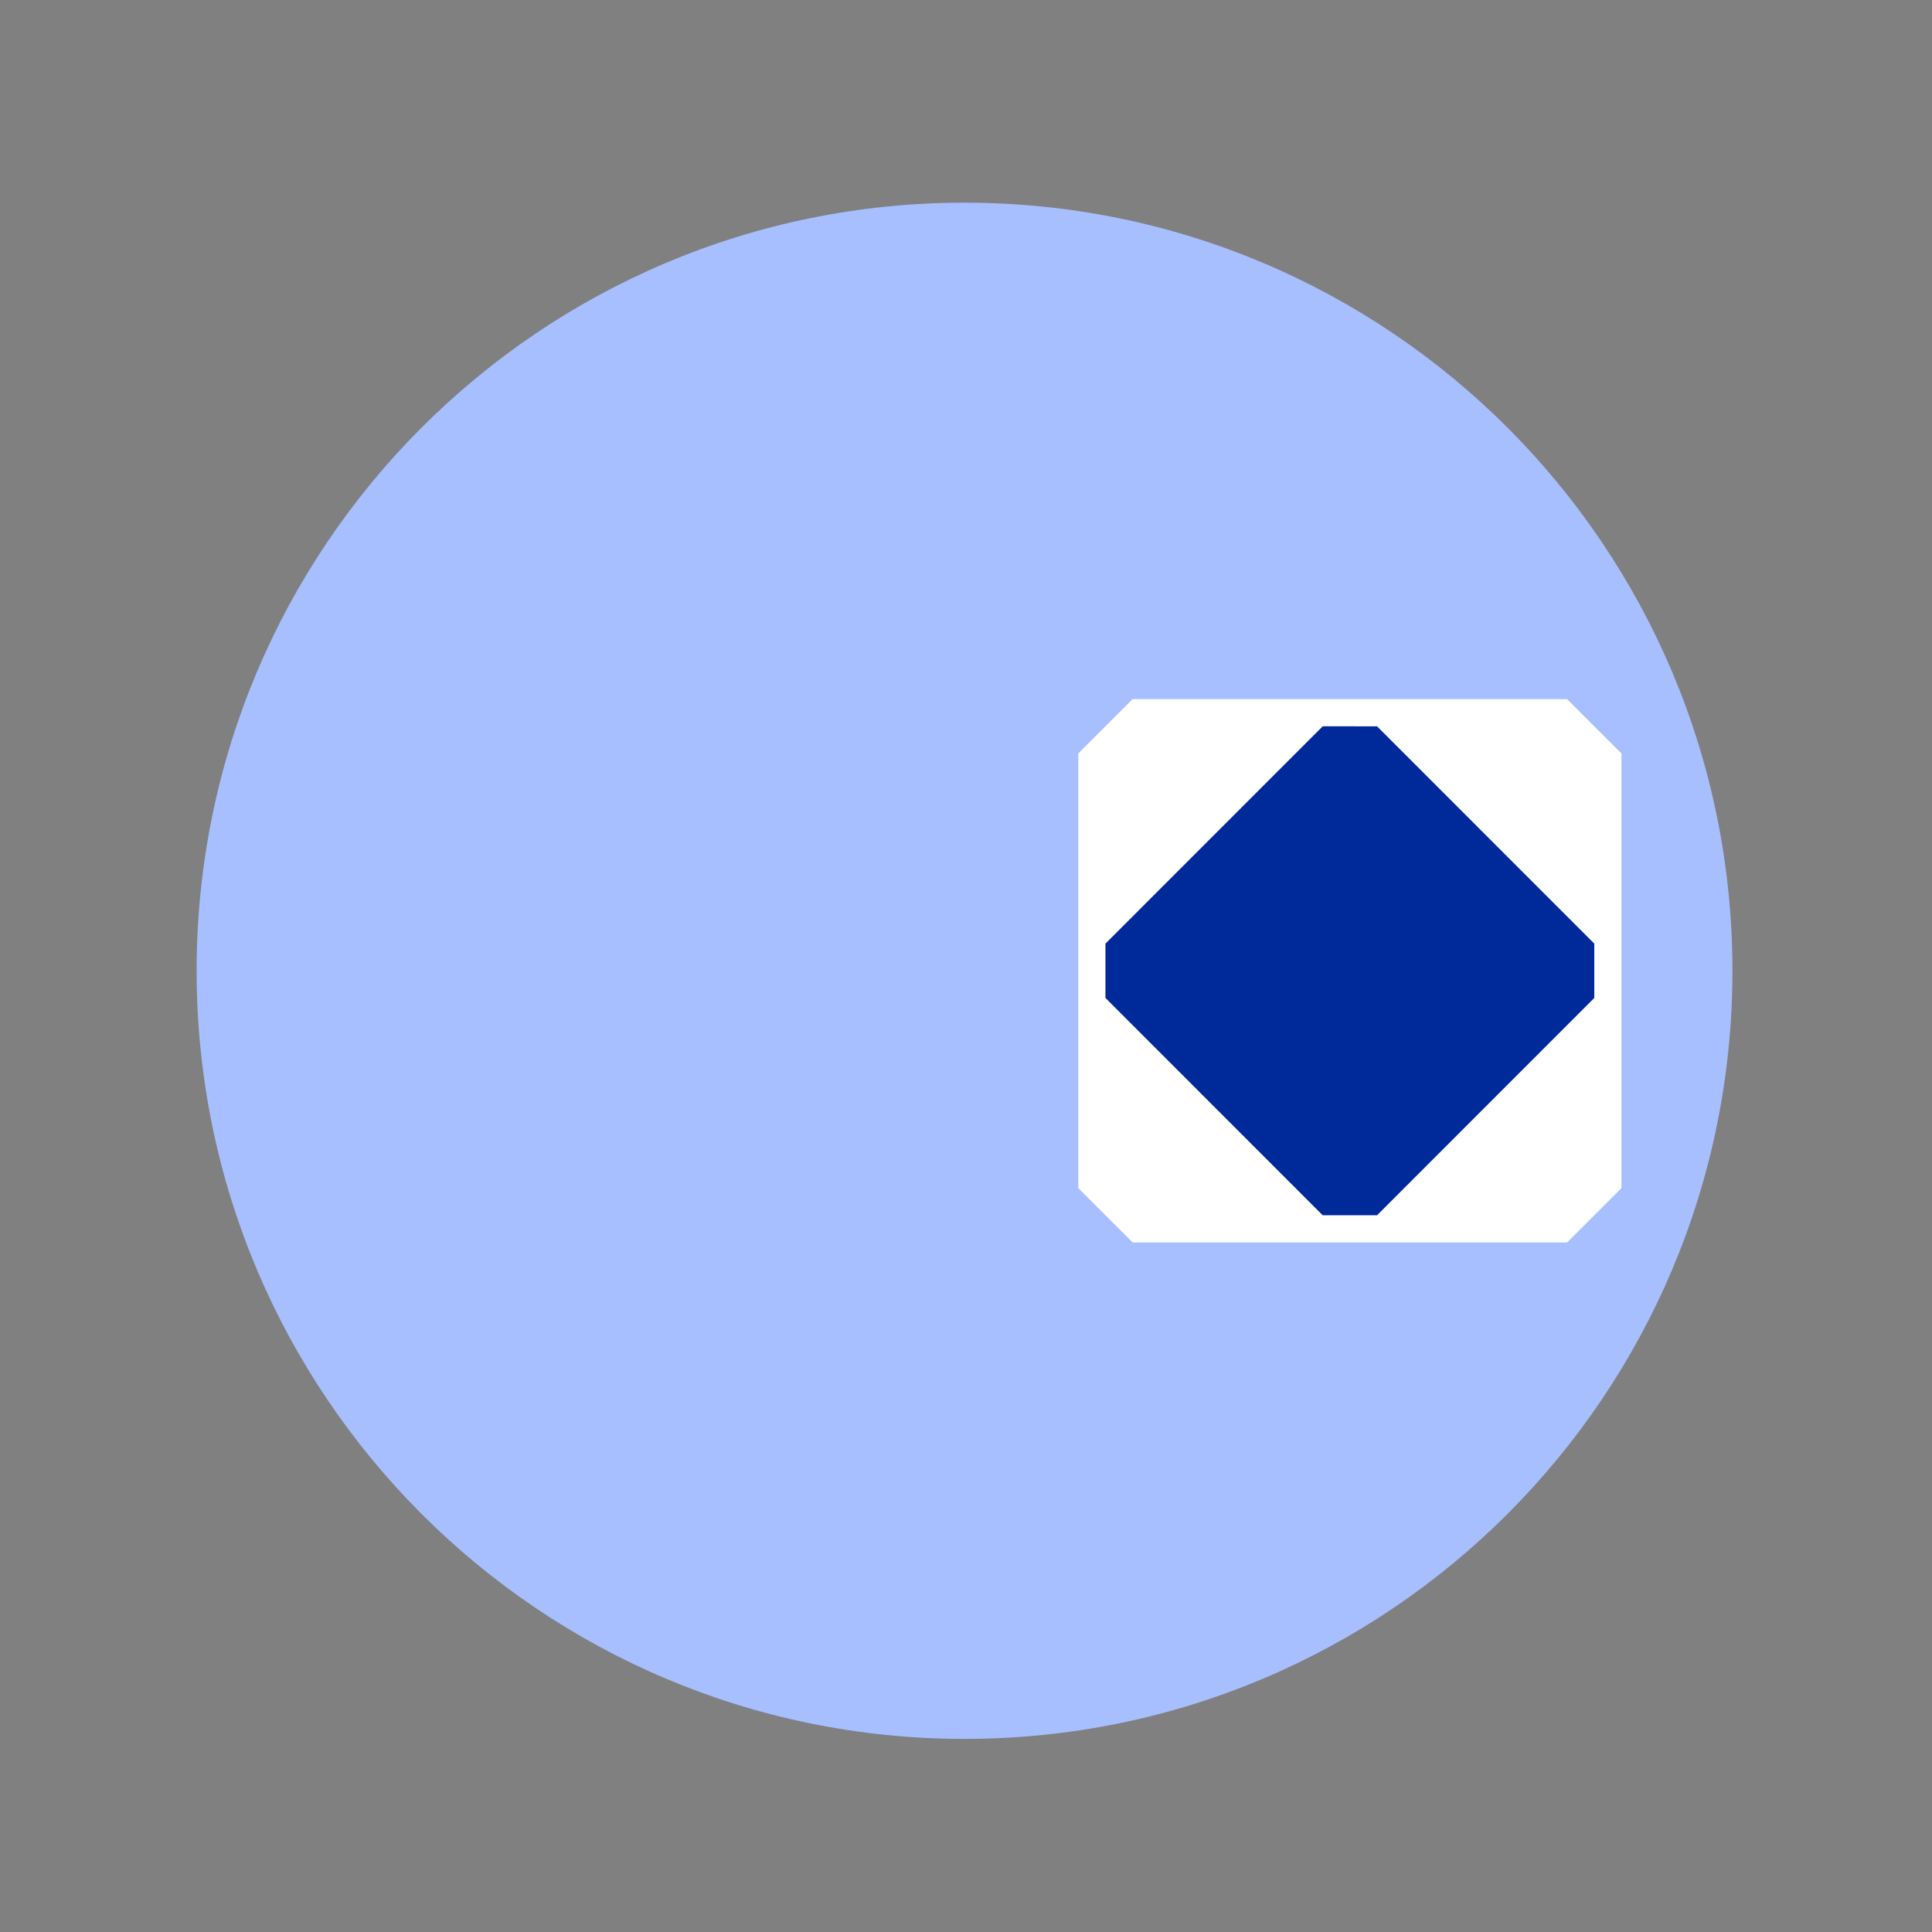 <svg xmlns="http://www.w3.org/2000/svg" xmlns:xlink="http://www.w3.org/1999/xlink" width="158" height="158" version="1.1" viewBox="0 0 158 158"><rect x="0" y="0" width="158" height="158" fill="#808080" stroke="none"/><title>Gly-1</title><g id="BitcoinComputer-Landingpage" fill="none" fill-rule="evenodd" stroke="none" stroke-width="1"><g id="Network–BlueAndOrange-ColorsSlightlyChanged" transform="translate(-1117, -158)"><g id="Gly-1" transform="translate(1117.5, 158.542)"><polygon id="Fill-1" points="0 157.042 157 157.042 157 0 0 0"/><g id="Group-12" transform="translate(15.58, 16.033)"><path id="Fill-2" fill="#A7BFFF" d="M125.6,62.817 C125.6,97.509 97.483,125.633 62.8,125.633 C28.117,125.633 0,97.509 0,62.817 C0,28.124 28.117,0 62.8,0 C97.483,0 125.6,28.124 125.6,62.817"/><polygon id="Fill-6" fill="#FFF" points="116.523 80.589 116.523 45.044 112.081 40.601 76.544 40.601 72.102 45.044 72.102 80.589 76.544 85.032 112.081 85.032"/><polygon id="Fill-10" fill="#002A99" points="96.534 82.811 114.302 65.038 114.302 60.595 96.534 42.823 92.092 42.822 74.324 60.595 74.324 65.038 92.092 82.811"/></g></g></g></g></svg>